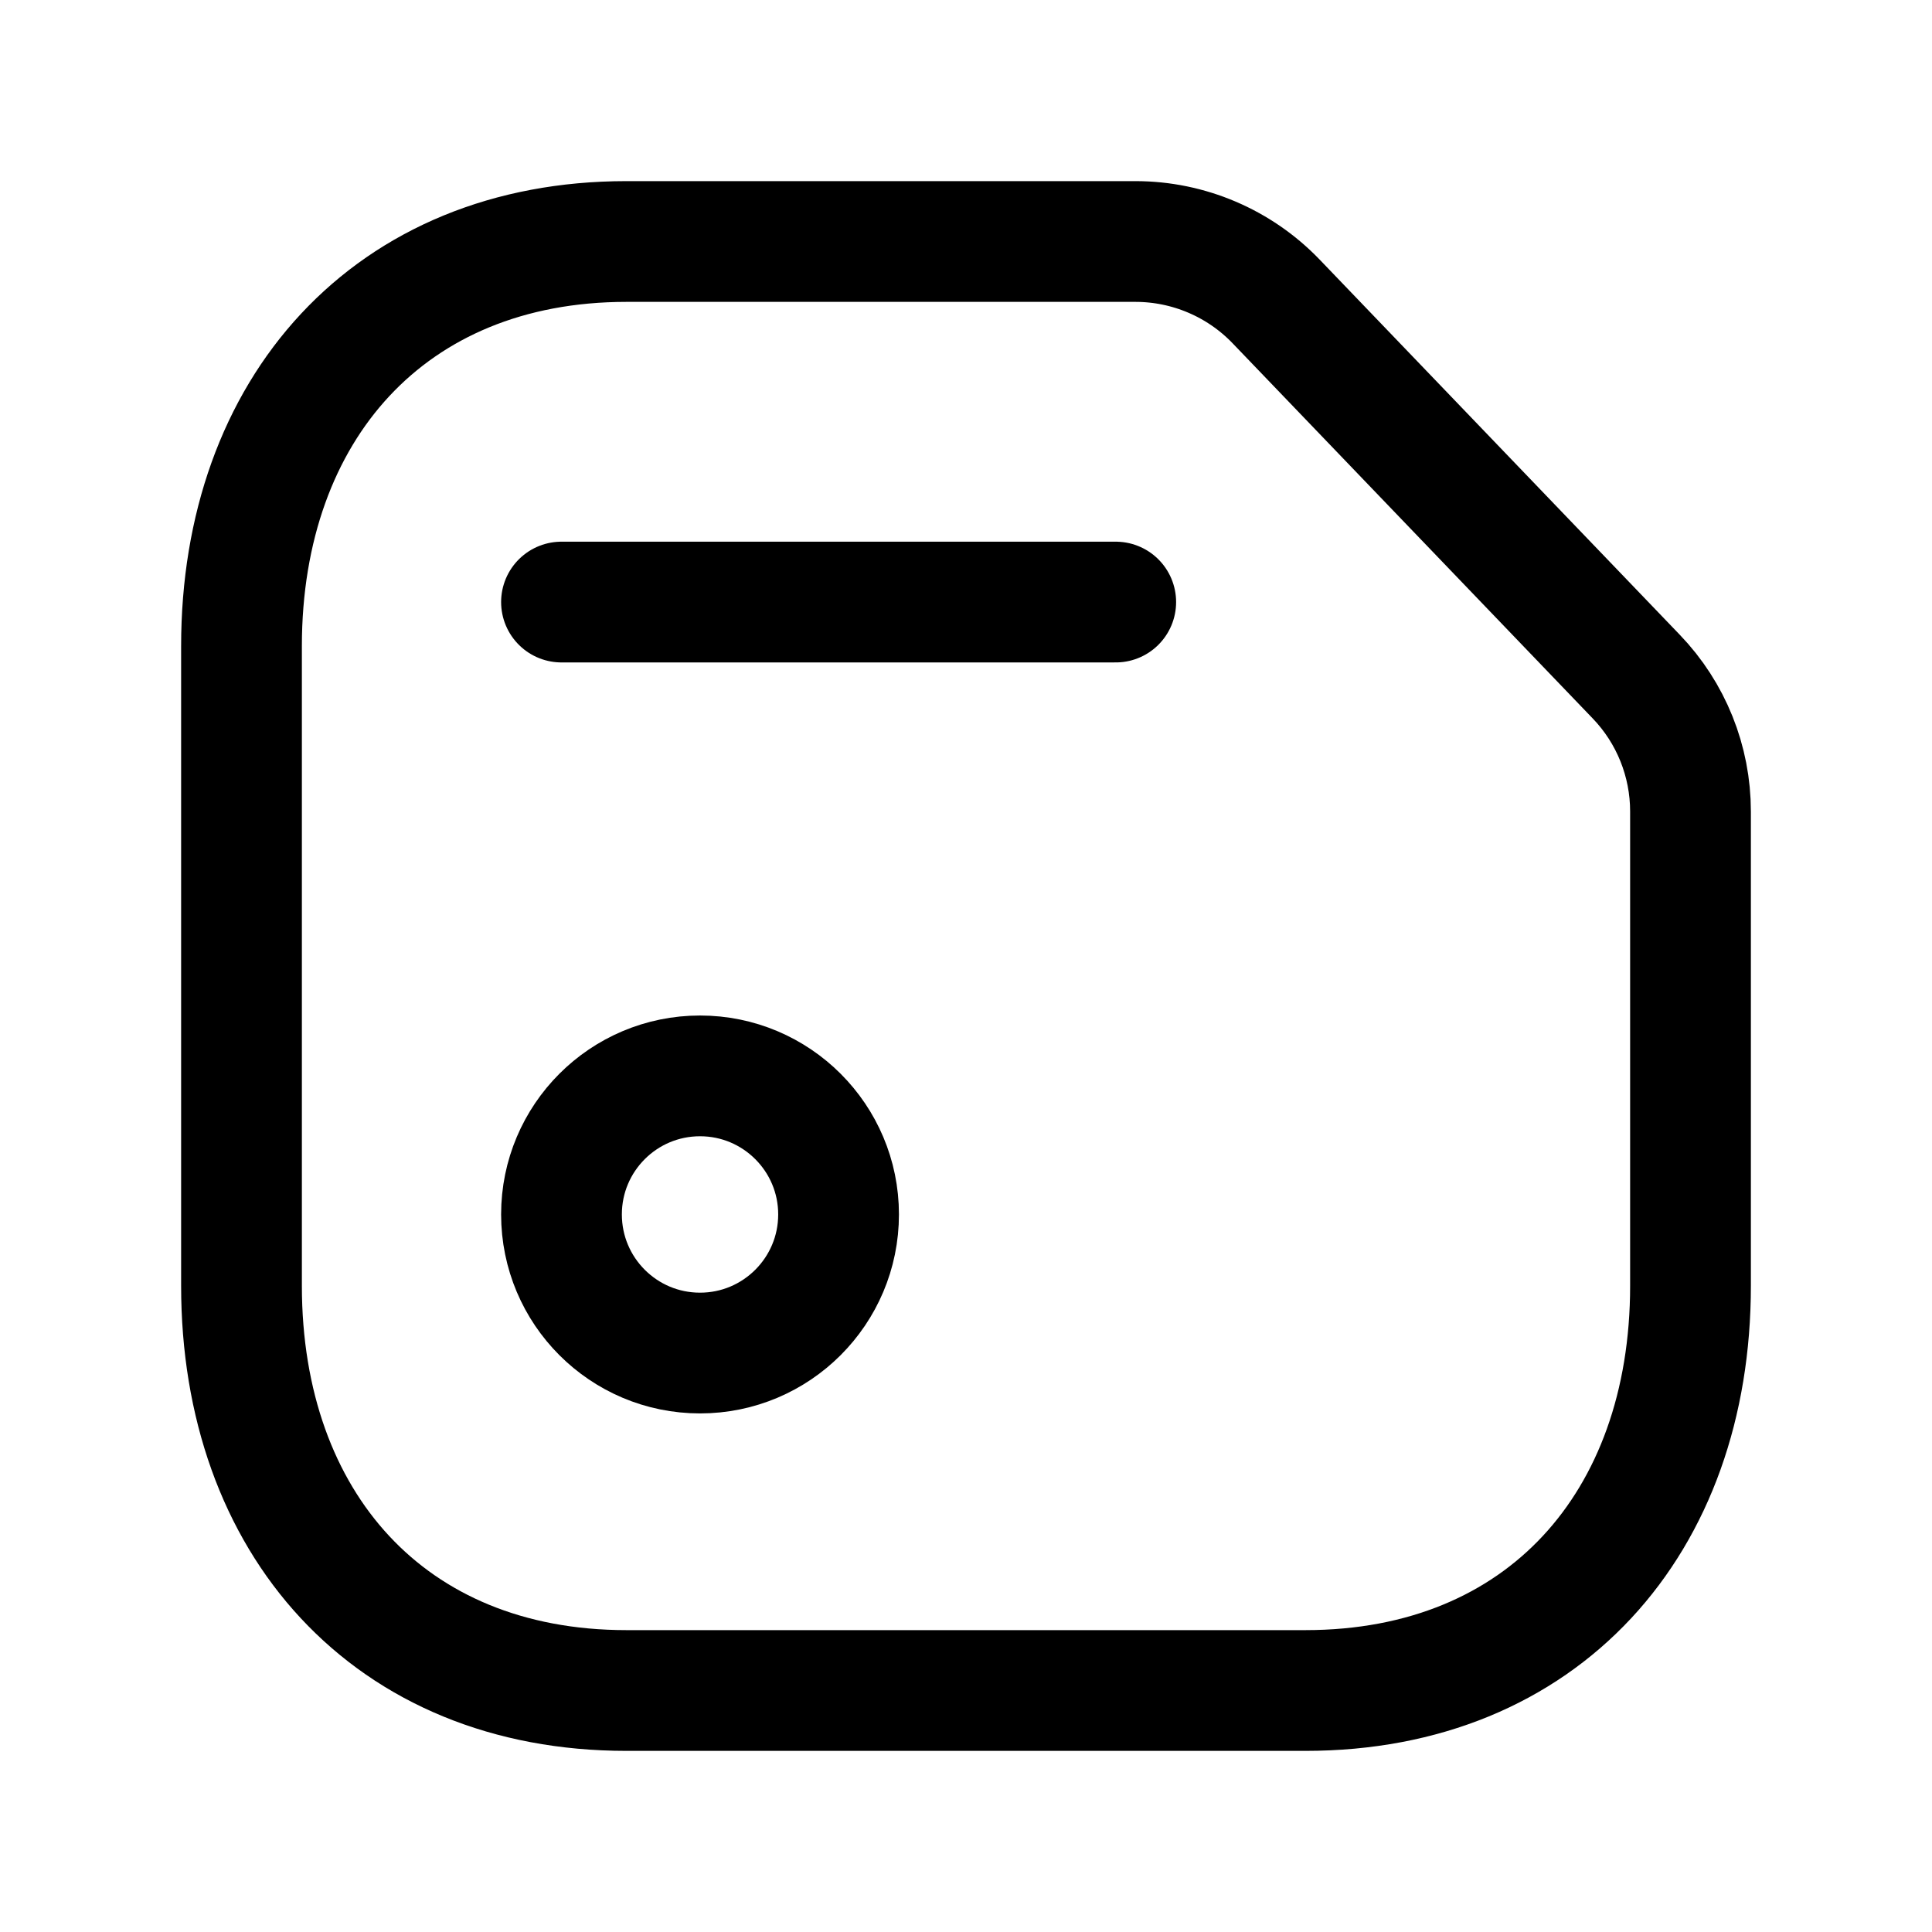 <svg width="24" height="24" viewBox="0 0 24 24" fill="none" xmlns="http://www.w3.org/2000/svg">
<path d="M15.851 3.743C15.395 3.269 14.764 3 14.105 3H7.782C4.843 3 3 5.08 3 8.026V15.974C3 18.919 4.834 21 7.782 21H16.217C19.166 21 21 18.919 21 15.974V10.08C21 9.456 20.759 8.855 20.326 8.405L15.851 3.743Z" stroke="black" stroke-width="1.5" stroke-linecap="round" stroke-linejoin="round"/>
<path fill-rule="evenodd" clip-rule="evenodd" d="M10.417 15.086C10.417 14.136 9.646 13.365 8.696 13.365C7.745 13.365 6.975 14.136 6.975 15.086C6.975 16.037 7.745 16.808 8.696 16.808C9.646 16.808 10.417 16.037 10.417 15.086Z" stroke="black" stroke-width="1.5" stroke-linecap="round" stroke-linejoin="round"/>
<path d="M6.975 7.479H13.86" stroke="black" stroke-width="1.5" stroke-linecap="round" stroke-linejoin="round"/>
</svg>